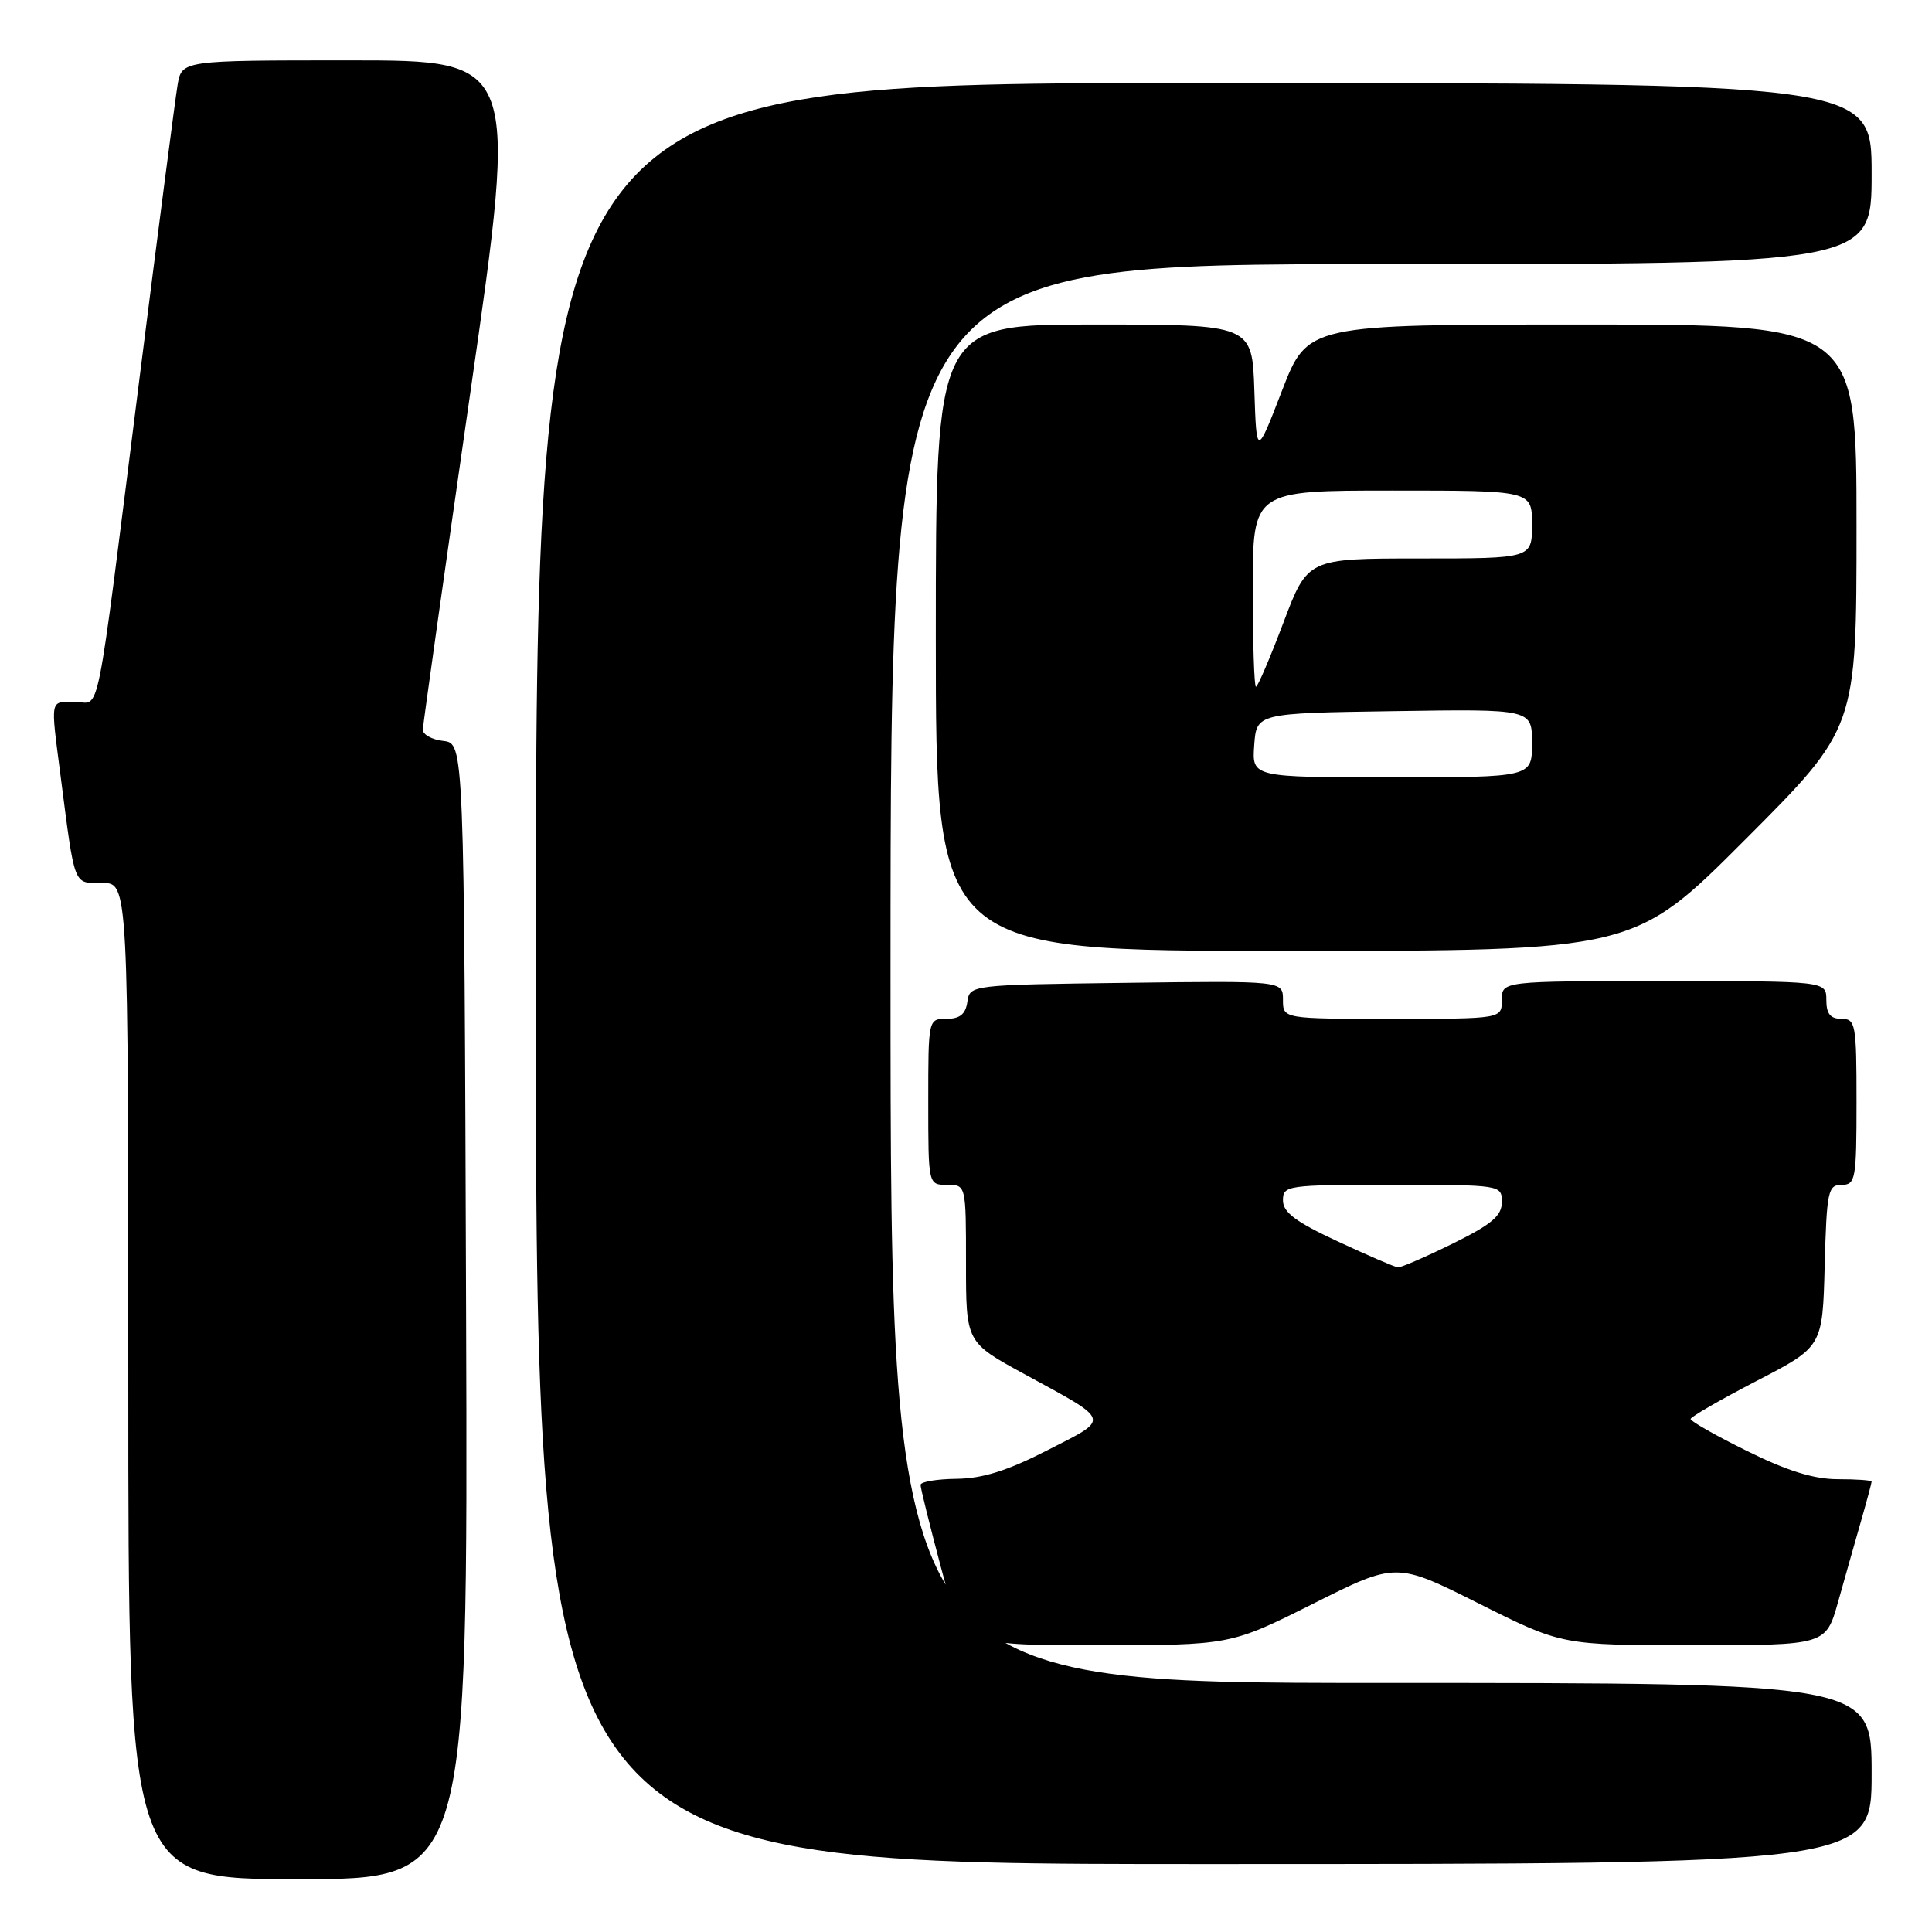 <?xml version="1.0" encoding="UTF-8" standalone="no"?>
<!DOCTYPE svg PUBLIC "-//W3C//DTD SVG 1.1//EN" "http://www.w3.org/Graphics/SVG/1.1/DTD/svg11.dtd" >
<svg xmlns="http://www.w3.org/2000/svg" xmlns:xlink="http://www.w3.org/1999/xlink" version="1.1" viewBox="0 0 256 256">
 <g >
 <path fill="currentColor"
d=" M 61.76 173.75 C 61.50 98.50 61.50 98.50 58.75 98.18 C 57.24 98.01 56.01 97.33 56.03 96.68 C 56.05 96.03 58.90 75.81 62.36 51.75 C 68.65 8.00 68.65 8.00 46.37 8.00 C 24.09 8.00 24.09 8.00 23.53 11.25 C 23.23 13.04 20.96 30.48 18.50 50.00 C 12.51 97.43 13.40 93.00 9.91 93.00 C 6.58 93.00 6.69 92.44 8.01 102.68 C 9.96 117.76 9.67 117.00 13.55 117.00 C 17.00 117.00 17.00 117.00 17.00 183.00 C 17.00 249.00 17.00 249.00 39.51 249.00 C 62.01 249.00 62.01 249.00 61.76 173.75 Z  M 248.00 235.00 C 248.00 223.00 248.00 223.00 183.00 223.00 C 118.00 223.00 118.00 223.00 118.00 129.00 C 118.00 35.00 118.00 35.00 183.00 35.00 C 248.00 35.00 248.00 35.00 248.00 23.00 C 248.00 11.00 248.00 11.00 159.50 11.00 C 71.00 11.00 71.00 11.00 71.00 129.00 C 71.00 247.00 71.00 247.00 159.50 247.00 C 248.00 247.00 248.00 247.00 248.00 235.00 Z  M 174.02 212.49 C 185.00 206.98 185.00 206.98 195.98 212.49 C 206.97 218.00 206.97 218.00 224.46 218.00 C 241.94 218.00 241.94 218.00 243.56 212.25 C 244.45 209.09 245.81 204.28 246.59 201.57 C 247.37 198.86 248.00 196.49 248.00 196.32 C 248.00 196.14 245.98 196.00 243.52 196.00 C 240.36 196.00 236.81 194.90 231.52 192.28 C 227.38 190.24 224.01 188.32 224.01 188.03 C 224.02 187.74 227.96 185.47 232.76 182.98 C 241.50 178.46 241.50 178.46 241.78 167.73 C 242.05 157.82 242.22 157.00 244.03 157.00 C 245.87 157.00 246.00 156.27 246.00 146.00 C 246.00 135.67 245.88 135.00 244.00 135.00 C 242.53 135.00 242.00 134.33 242.00 132.50 C 242.00 130.00 242.00 130.00 220.50 130.00 C 199.00 130.00 199.00 130.00 199.00 132.50 C 199.00 135.00 199.00 135.00 184.50 135.00 C 170.00 135.00 170.00 135.00 170.00 132.48 C 170.00 129.96 170.00 129.96 149.25 130.23 C 128.59 130.50 128.50 130.51 128.18 132.75 C 127.95 134.38 127.19 135.00 125.43 135.00 C 123.00 135.00 123.00 135.02 123.00 146.00 C 123.00 157.00 123.00 157.00 125.50 157.00 C 128.00 157.00 128.00 157.00 128.00 167.43 C 128.00 177.86 128.00 177.86 135.75 182.08 C 147.35 188.41 147.19 187.87 138.84 192.14 C 133.50 194.88 130.20 195.91 126.75 195.95 C 124.14 195.98 121.99 196.34 121.98 196.75 C 121.97 197.16 123.20 202.11 124.70 207.75 C 127.44 218.00 127.44 218.00 145.24 218.00 C 163.03 218.00 163.03 218.00 174.02 212.49 Z  M 231.26 111.24 C 246.00 96.48 246.00 96.48 246.00 69.74 C 246.00 43.00 246.00 43.00 209.63 43.00 C 173.27 43.00 173.27 43.00 169.88 51.75 C 166.50 60.50 166.50 60.50 166.21 51.75 C 165.92 43.00 165.92 43.00 144.96 43.00 C 124.00 43.00 124.00 43.00 124.00 84.50 C 124.00 126.00 124.00 126.00 170.26 126.00 C 216.53 126.00 216.53 126.00 231.26 111.24 Z  M 177.25 164.49 C 171.69 161.91 170.00 160.64 170.00 159.06 C 170.00 157.07 170.53 157.00 184.50 157.00 C 198.94 157.00 199.00 157.01 199.00 159.29 C 199.00 161.10 197.67 162.23 192.48 164.79 C 188.90 166.55 185.63 167.97 185.23 167.93 C 184.83 167.90 181.24 166.35 177.25 164.49 Z  M 166.19 98.75 C 166.50 94.50 166.50 94.50 184.75 94.23 C 203.00 93.95 203.00 93.95 203.00 98.48 C 203.00 103.00 203.00 103.00 184.44 103.00 C 165.89 103.00 165.89 103.00 166.19 98.75 Z  M 166.00 78.00 C 166.00 65.00 166.00 65.00 184.50 65.00 C 203.00 65.00 203.00 65.00 203.00 69.50 C 203.00 74.00 203.00 74.00 188.13 74.00 C 173.27 74.00 173.27 74.00 170.06 82.50 C 168.29 87.17 166.66 91.00 166.42 91.00 C 166.19 91.00 166.00 85.15 166.00 78.00 Z "/>
</g>
</svg>
